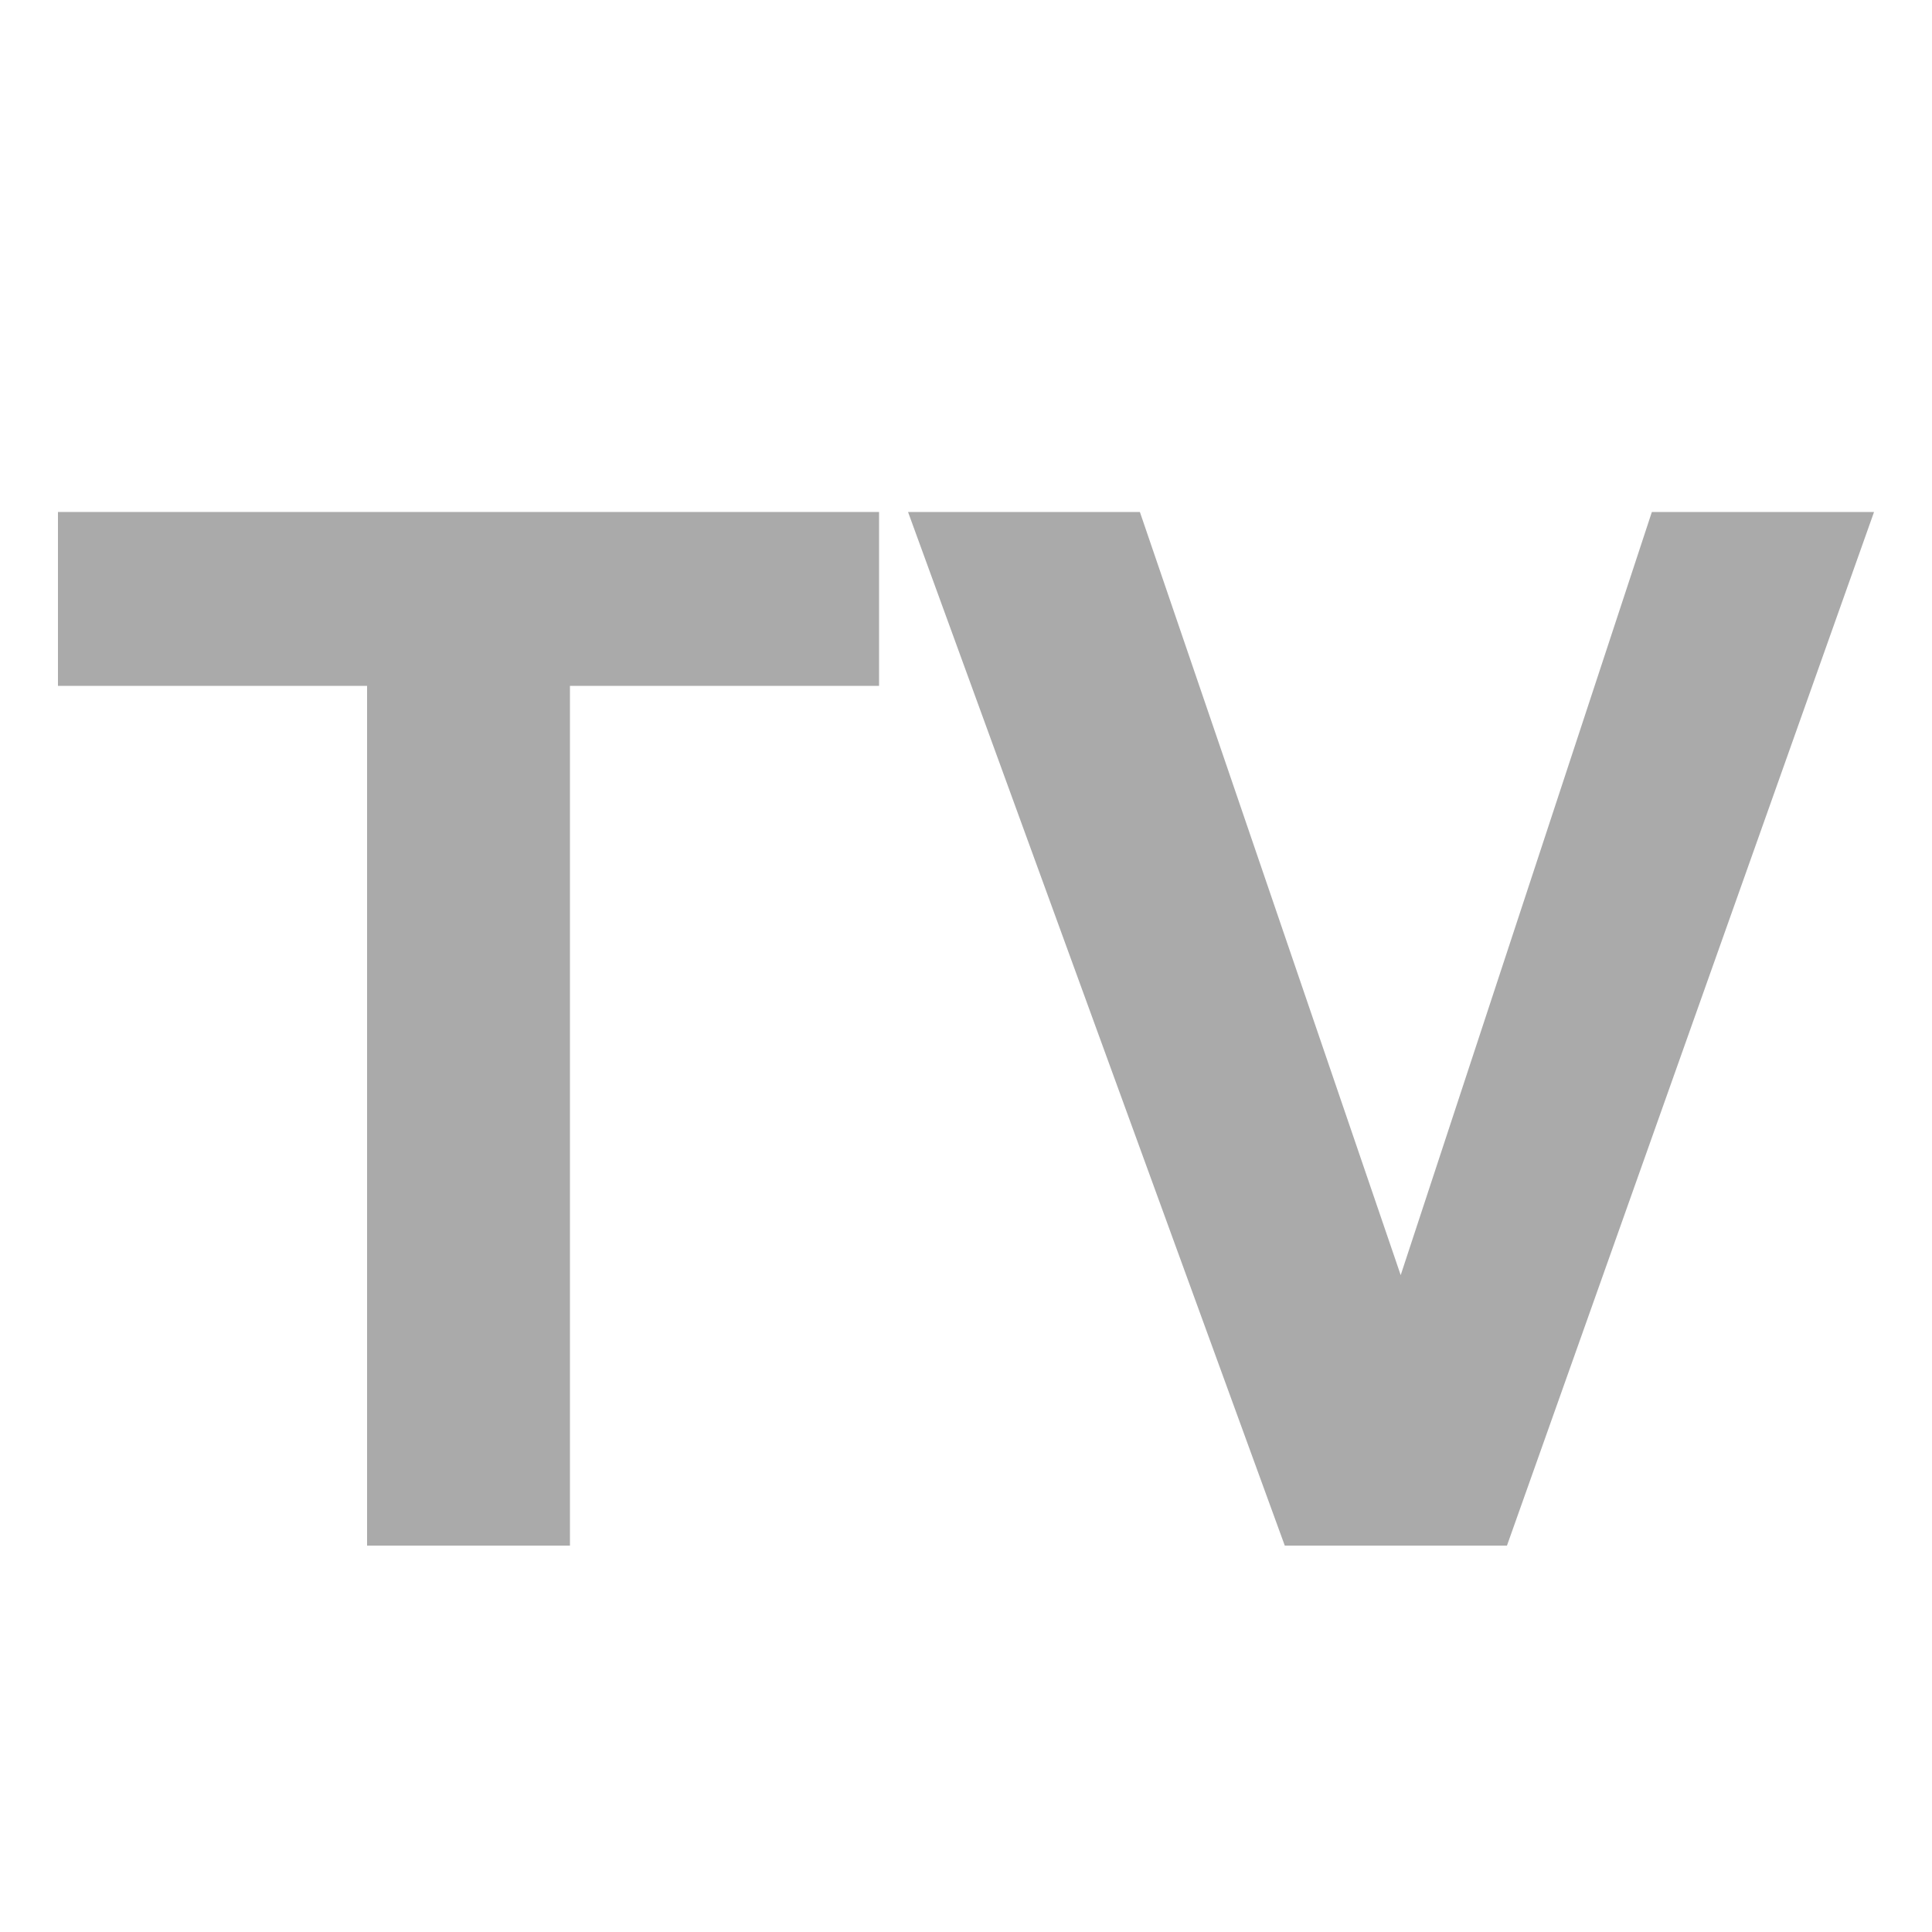 <?xml version="1.0" encoding="utf-8"?>
<!-- Generator: Adobe Illustrator 16.0.0, SVG Export Plug-In . SVG Version: 6.00 Build 0)  -->
<!DOCTYPE svg PUBLIC "-//W3C//DTD SVG 1.1//EN" "http://www.w3.org/Graphics/SVG/1.1/DTD/svg11.dtd">
<svg version="1.1" id="圖層_1" xmlns="http://www.w3.org/2000/svg" xmlns:xlink="http://www.w3.org/1999/xlink" x="0px" y="0px"
	 width="20px" height="20px" viewBox="0 0 20 20" enable-background="new 0 0 20 20" xml:space="preserve">
<g>
	<path fill="#AAAAAA" d="M3.8,16V7.1H0.6V5.3h8.5v1.8H5.9V16H3.8z"/>
	<path fill="#AAAAAA" d="M13.3,16L9.4,5.3h2.4l2.7,7.9l2.6-7.9h2.3L15.6,16H13.3z"/>
</g>
</svg>
